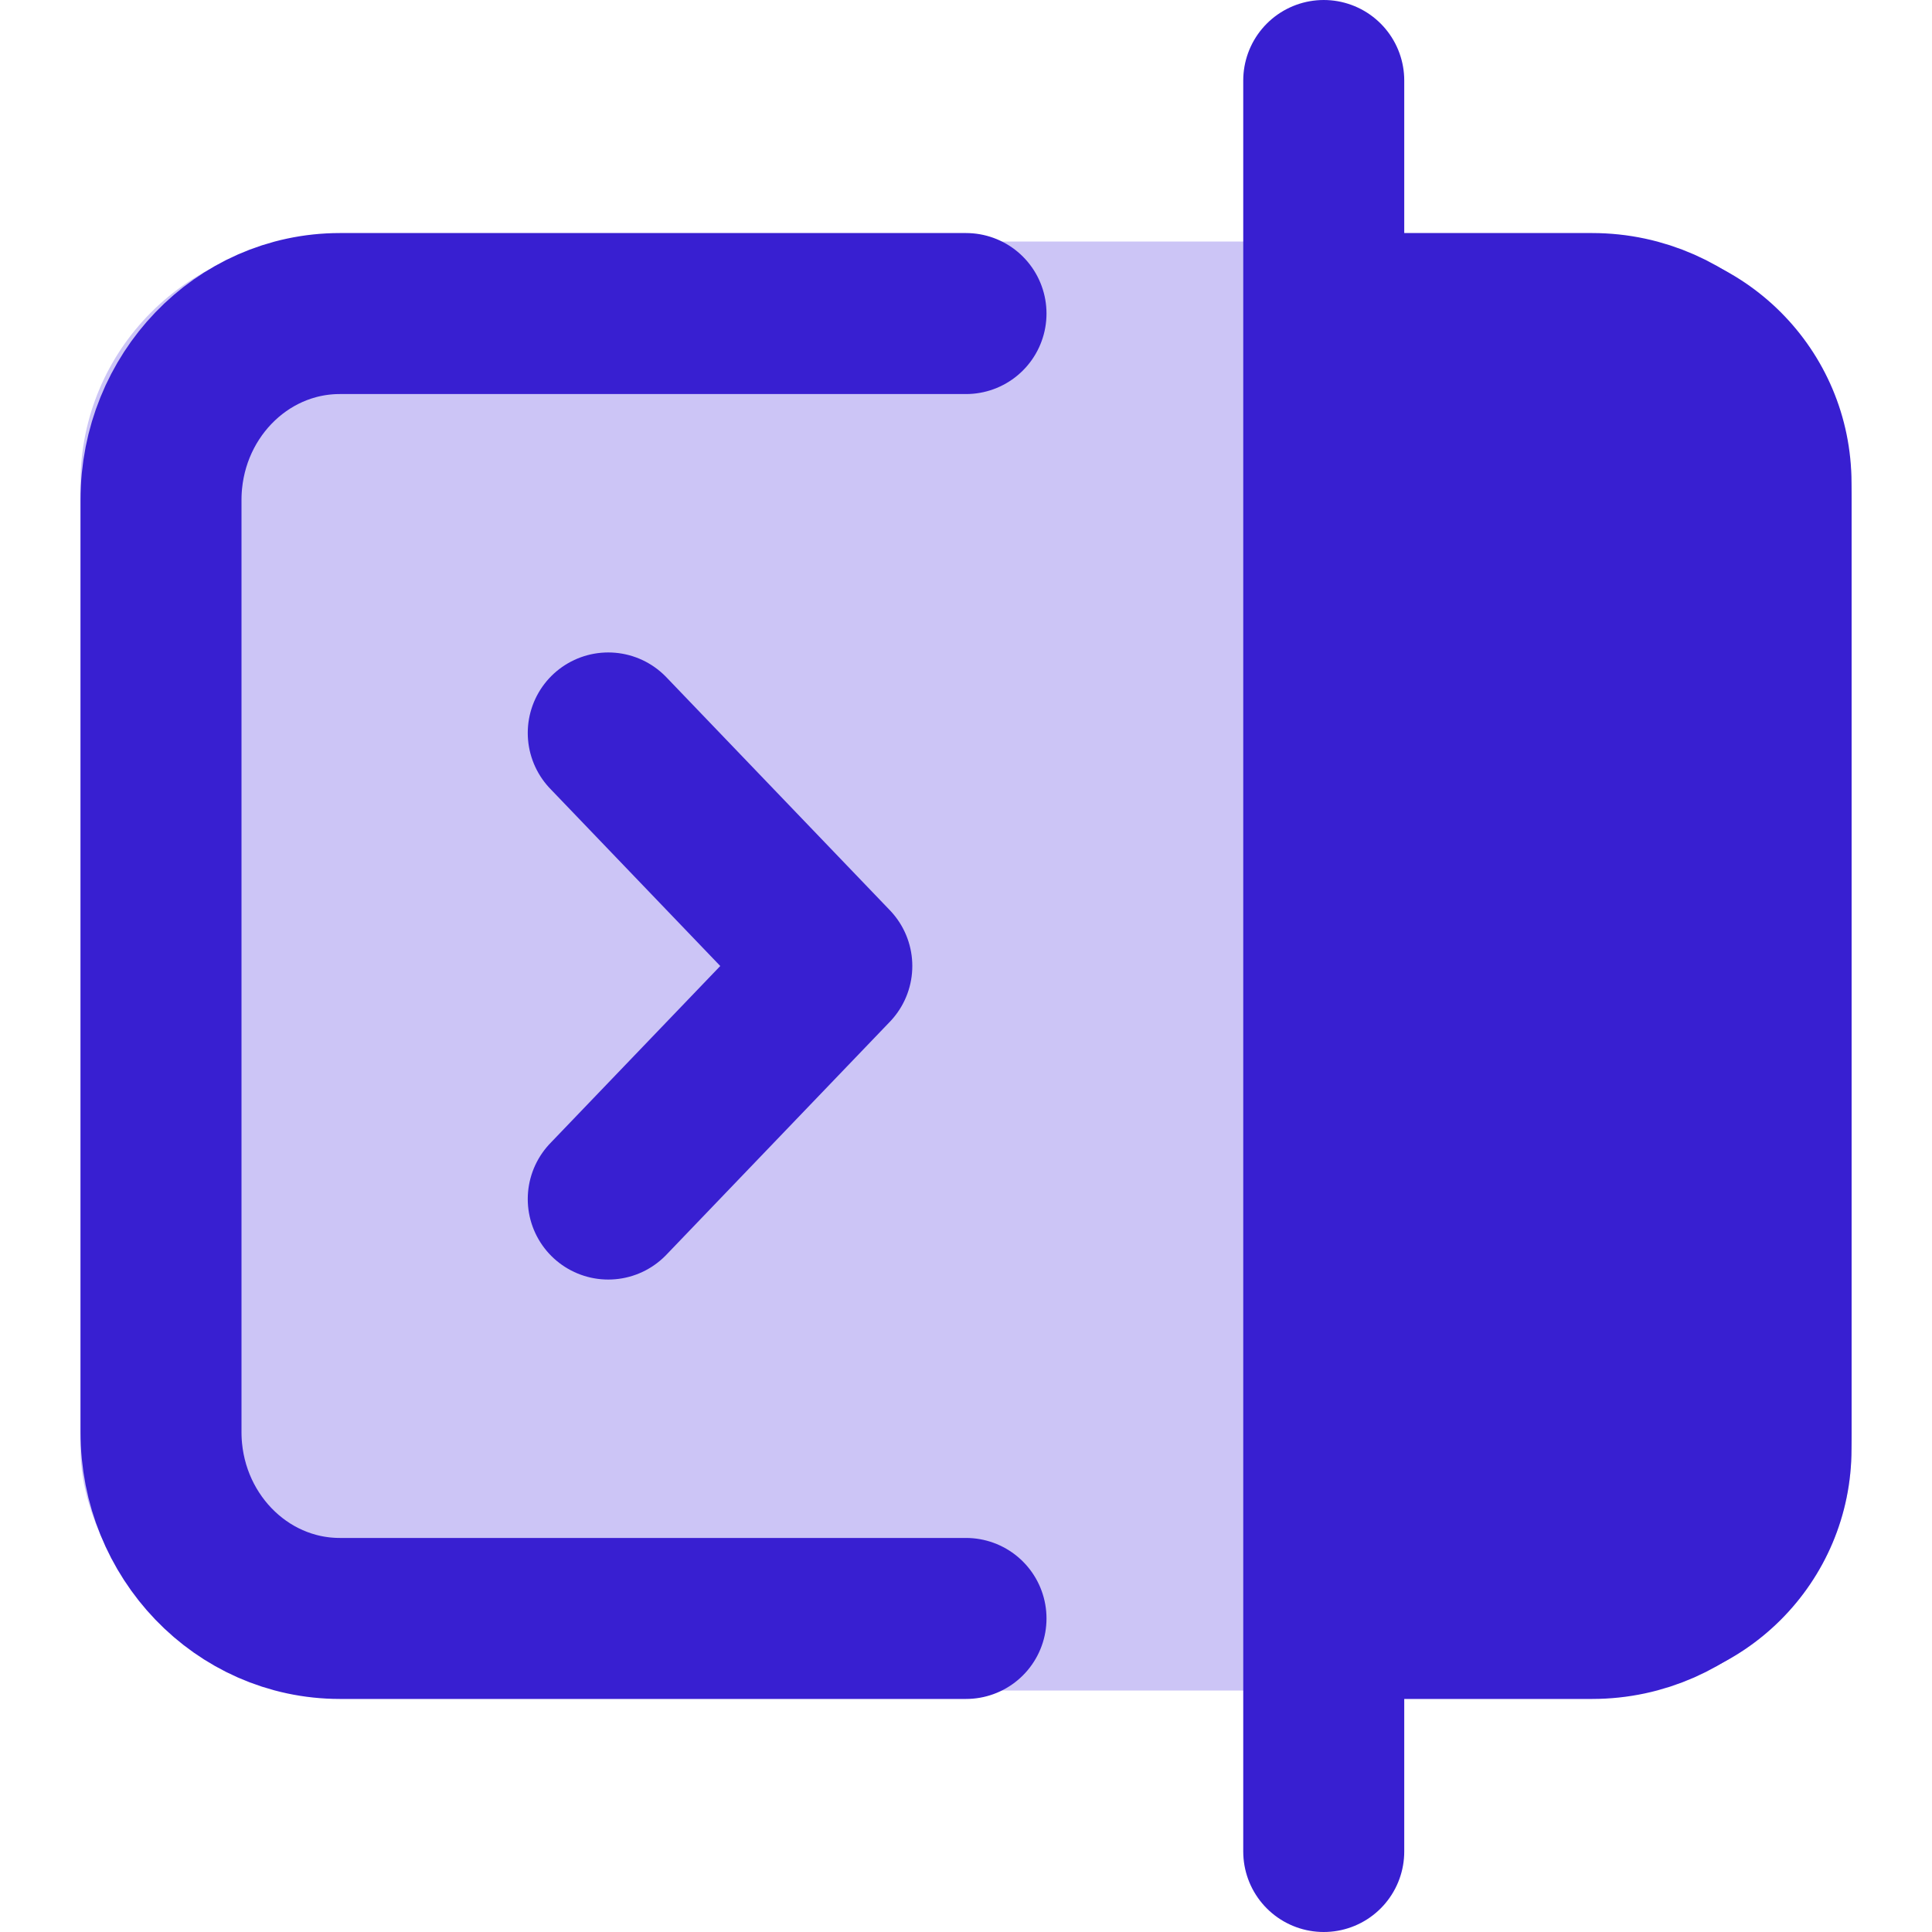 <svg width="24" height="24" viewBox="0 0 24 24" fill="none" xmlns="http://www.w3.org/2000/svg"><rect x="1" y="3" width="22" height="18" rx="3" fill="#CCC5F6"></rect><path d="M16 3H20C21.657 3 23 4.343 23 6V18C23 19.657 21.657 21 20 21H16V3Z" fill="#381FD1"></path><path d="M12 3.895H4.222C2.995 3.895 2 4.932 2 6.211V17.79C2 19.068 2.995 20.105 4.222 20.105H12M16.444 3.895H19.778C21.005 3.895 22 4.932 22 6.211V17.79C22 19.068 21.005 20.105 19.778 20.105H16.444M16.444 3.895V1M16.444 3.895V20.105M16.444 20.105V23M7.556 9.105L10.333 12L7.556 14.895" stroke="#381FD1" stroke-width="2" stroke-linecap="round" stroke-linejoin="round"></path></svg>